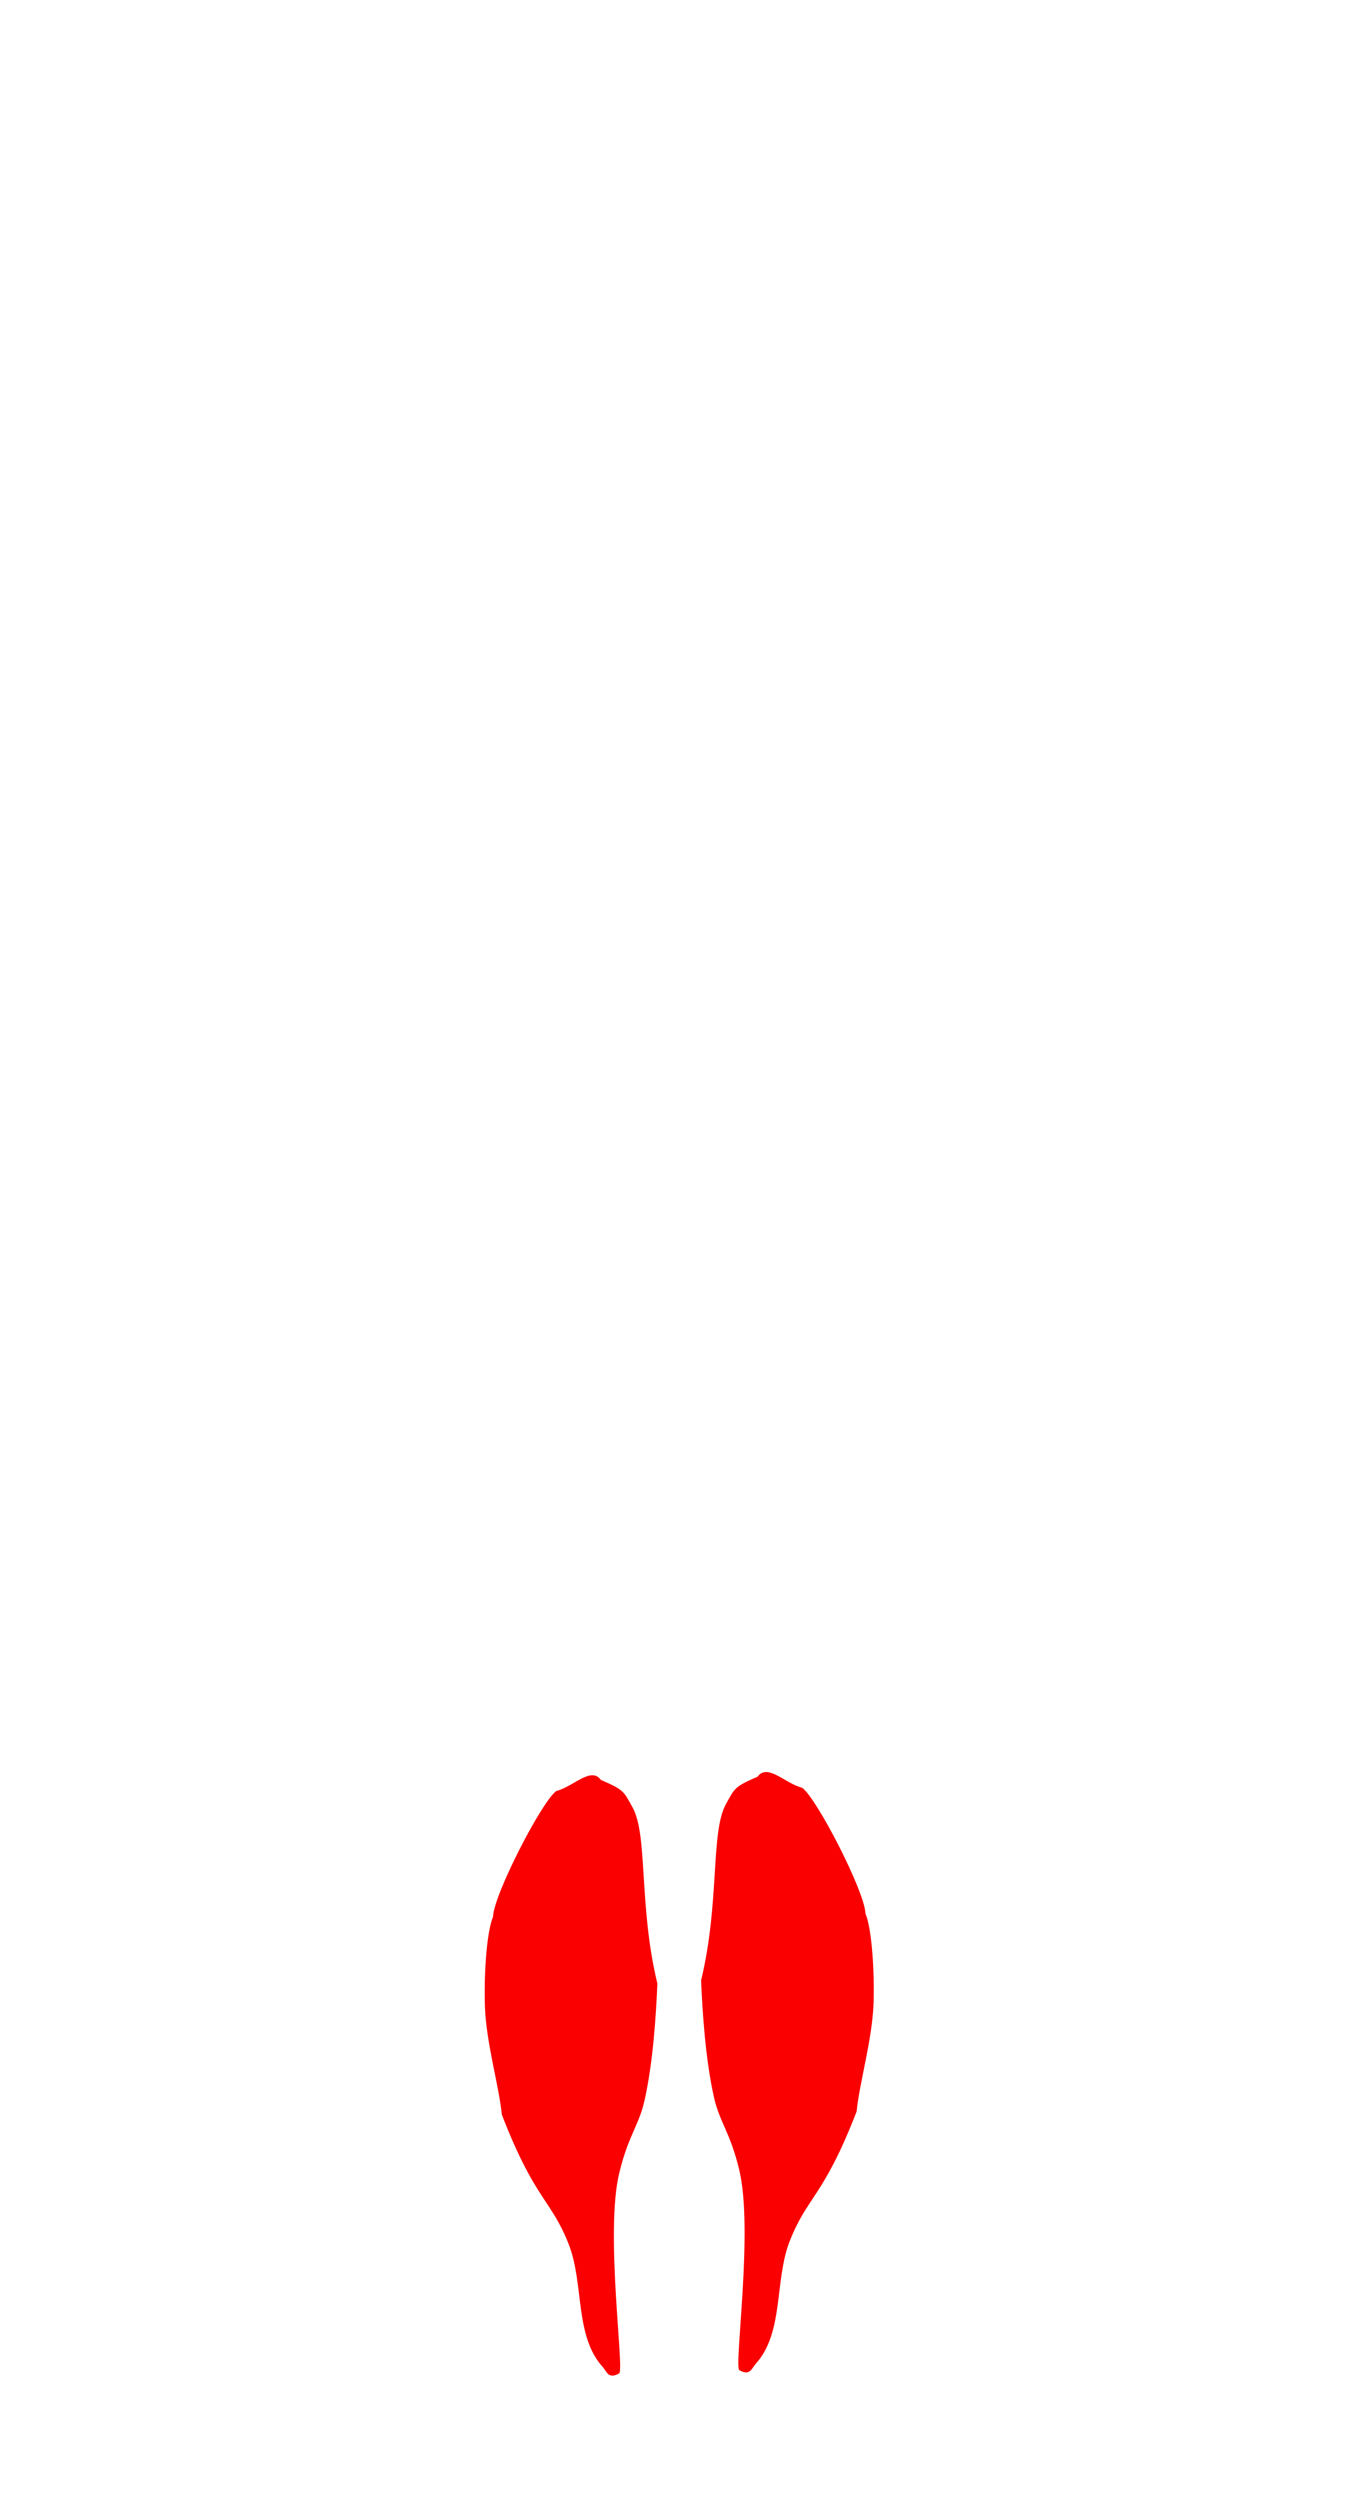<?xml version="1.0" encoding="utf-8"?>
<!DOCTYPE svg PUBLIC '-//W3C//DTD SVG 1.0//EN' 'http://www.w3.org/TR/2001/REC-SVG-20010904/DTD/svg10.dtd'>
<svg width="200.0" height="369.03" preserveAspectRatio="xMinYMin meet" viewBox="0 0 200 369" xmlns="http://www.w3.org/2000/svg" version="1.0" fill-rule="evenodd" xmlns:xlink="http://www.w3.org/1999/xlink">
	<title>...</title>
	<desc>...</desc>
	<clipPath id="clip">
		<rect x="0" y="0" width="200.0" height="369.03" />
	</clipPath>
	<g id="group" transform="scale(1,-1) translate(0,-369)" style="clip-path: url(#clip)">
		<g transform="">
			<g transform=" matrix(1,0,0,-1,0,369.03)">
				<g transform=" matrix(1,0,0,1,-54.286,-335.715)">
					<g transform="">
						<path d="M 157.846 628.074 C 158.031 632.581 158.474 639.726 159.759 645.389 C 160.589 649.052 162.133 650.481 163.474 656.027 C 165.617 664.898 162.659 685.221 163.498 685.619 C 165.087 686.538 165.321 685.334 165.898 684.7 C 170.119 680.06 168.647 672.408 170.938 666.569 C 173.56 659.887 175.9 660.128 180.818 647.435 C 181.231 643.178 183.15 636.786 183.323 631.369 C 183.463 626.966 183.106 620.596 182.121 618.208 C 182.039 615 174.95 601.22 172.777 599.65 C 170.227 599.008 167.668 595.99 166.192 598.012 C 162.758 599.499 162.824 599.698 161.52 602.05 C 159.211 606.213 160.638 616.498 157.847 628.074 Z " style="stroke: none; stroke-linecap: butt; stroke-width: 1; fill: rgb(98%,0%,0%); fill-rule: evenodd;" />
					</g>
					<g transform="">
						<path d="M 151.386 628.551 C 151.202 633.058 150.758 640.203 149.474 645.866 C 148.644 649.529 147.1 650.958 145.759 656.504 C 143.615 665.375 146.573 685.698 145.735 686.096 C 144.146 687.015 143.911 685.811 143.335 685.177 C 139.114 680.537 140.586 672.885 138.295 667.046 C 135.673 660.364 133.333 660.604 128.415 647.912 C 128.001 643.655 126.082 637.263 125.91 631.846 C 125.77 627.443 126.126 621.073 127.112 618.685 C 127.194 615.477 134.283 601.697 136.455 600.127 C 139.006 599.485 141.565 596.466 143.041 598.489 C 146.475 599.976 146.408 600.175 147.713 602.527 C 150.022 606.69 148.595 616.975 151.386 628.551 Z " style="stroke: none; stroke-linecap: butt; stroke-width: 1; fill: rgb(98%,0%,0%); fill-rule: evenodd;" />
					</g>
				</g>
			</g>
		</g>
	</g>
</svg>